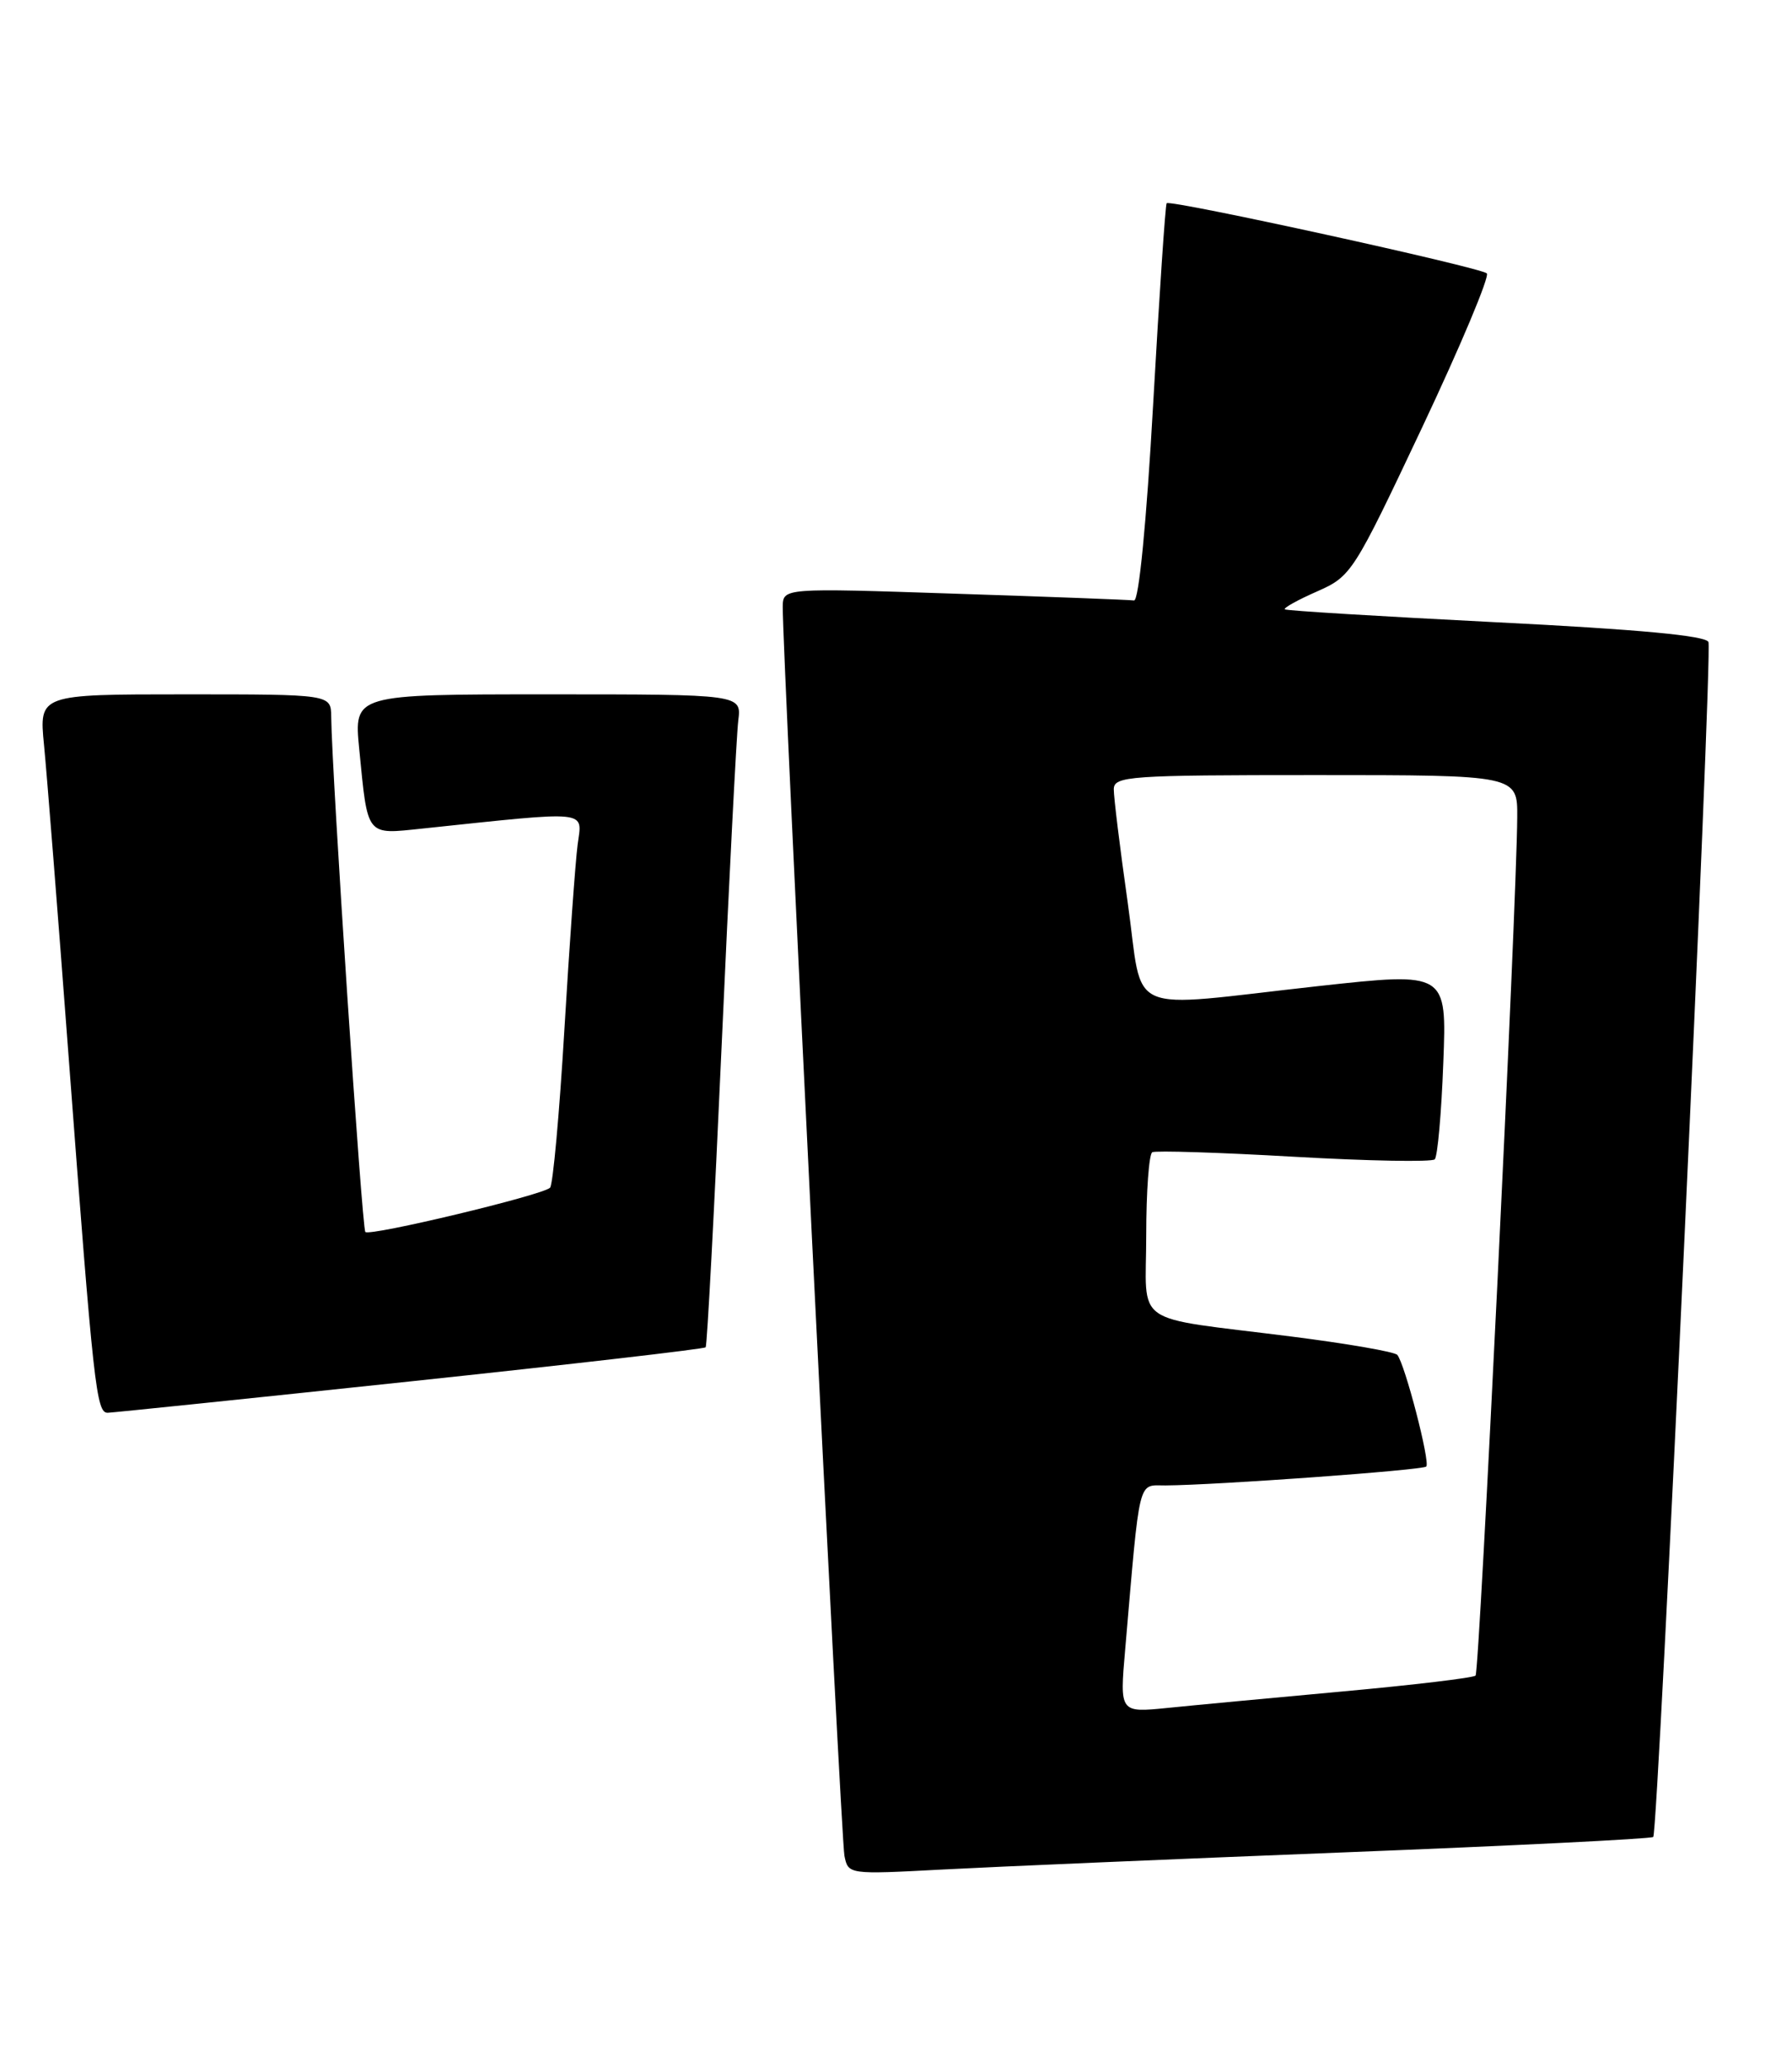 <?xml version="1.0" encoding="UTF-8" standalone="no"?>
<!DOCTYPE svg PUBLIC "-//W3C//DTD SVG 1.1//EN" "http://www.w3.org/Graphics/SVG/1.1/DTD/svg11.dtd" >
<svg xmlns="http://www.w3.org/2000/svg" xmlns:xlink="http://www.w3.org/1999/xlink" version="1.1" viewBox="0 0 222 256">
 <g >
 <path fill="currentColor"
d=" M 166.45 229.43 C 187.32 228.61 204.58 227.75 204.81 227.52 C 205.43 226.90 212.17 80.88 211.65 79.52 C 211.34 78.73 202.94 77.95 185.35 77.07 C 171.13 76.35 159.35 75.64 159.17 75.47 C 158.98 75.30 160.78 74.30 163.17 73.25 C 167.42 71.37 167.66 70.98 176.19 52.92 C 180.97 42.79 184.57 34.21 184.19 33.86 C 183.37 33.10 144.96 24.69 144.53 25.17 C 144.37 25.35 143.62 36.52 142.86 50.00 C 142.03 64.77 141.08 74.45 140.49 74.37 C 139.94 74.29 129.94 73.91 118.25 73.53 C 97.00 72.82 97.00 72.82 96.97 75.16 C 96.90 80.34 104.18 227.67 104.61 229.84 C 105.08 232.17 105.10 232.17 116.79 231.55 C 123.23 231.21 145.58 230.25 166.45 229.43 Z  M 50.79 171.10 C 70.76 168.98 87.24 167.08 87.42 166.87 C 87.60 166.67 88.49 149.85 89.40 129.50 C 90.31 109.15 91.24 91.04 91.46 89.25 C 91.87 86.00 91.87 86.00 67.86 86.00 C 43.84 86.00 43.84 86.00 44.50 92.75 C 45.58 103.74 45.28 103.36 52.36 102.62 C 73.35 100.41 72.13 100.29 71.56 104.60 C 71.28 106.75 70.54 117.05 69.92 127.50 C 69.30 137.95 68.50 146.78 68.14 147.11 C 67.17 148.04 45.82 153.15 45.26 152.59 C 44.84 152.17 41.12 96.09 41.03 88.75 C 41.00 86.00 41.00 86.00 22.92 86.00 C 4.84 86.00 4.84 86.00 5.45 92.25 C 5.79 95.69 7.17 113.12 8.51 131.00 C 11.59 171.93 11.93 175.01 13.35 174.98 C 13.98 174.96 30.83 173.22 50.79 171.10 Z  M 139.39 204.32 C 141.26 182.60 140.92 184.00 144.39 183.98 C 150.71 183.94 176.25 182.09 176.69 181.64 C 177.21 181.12 174.03 168.88 173.10 167.81 C 172.77 167.43 166.88 166.41 160.00 165.54 C 139.87 162.99 142.00 164.48 142.00 152.98 C 142.00 147.56 142.34 142.94 142.75 142.71 C 143.16 142.49 151.06 142.74 160.30 143.27 C 169.55 143.80 177.39 143.94 177.74 143.59 C 178.09 143.25 178.57 137.88 178.80 131.67 C 179.24 120.39 179.24 120.39 163.37 122.13 C 138.85 124.84 141.73 126.10 139.70 111.75 C 138.74 105.01 137.97 98.71 137.98 97.75 C 138.00 96.13 139.87 96.00 163.00 96.00 C 188.00 96.00 188.00 96.00 187.96 101.25 C 187.89 112.23 183.28 207.05 182.80 207.53 C 182.53 207.81 175.15 208.69 166.40 209.49 C 157.66 210.29 147.85 211.21 144.61 211.54 C 138.71 212.13 138.71 212.13 139.39 204.32 Z "/>
</g>
</svg>